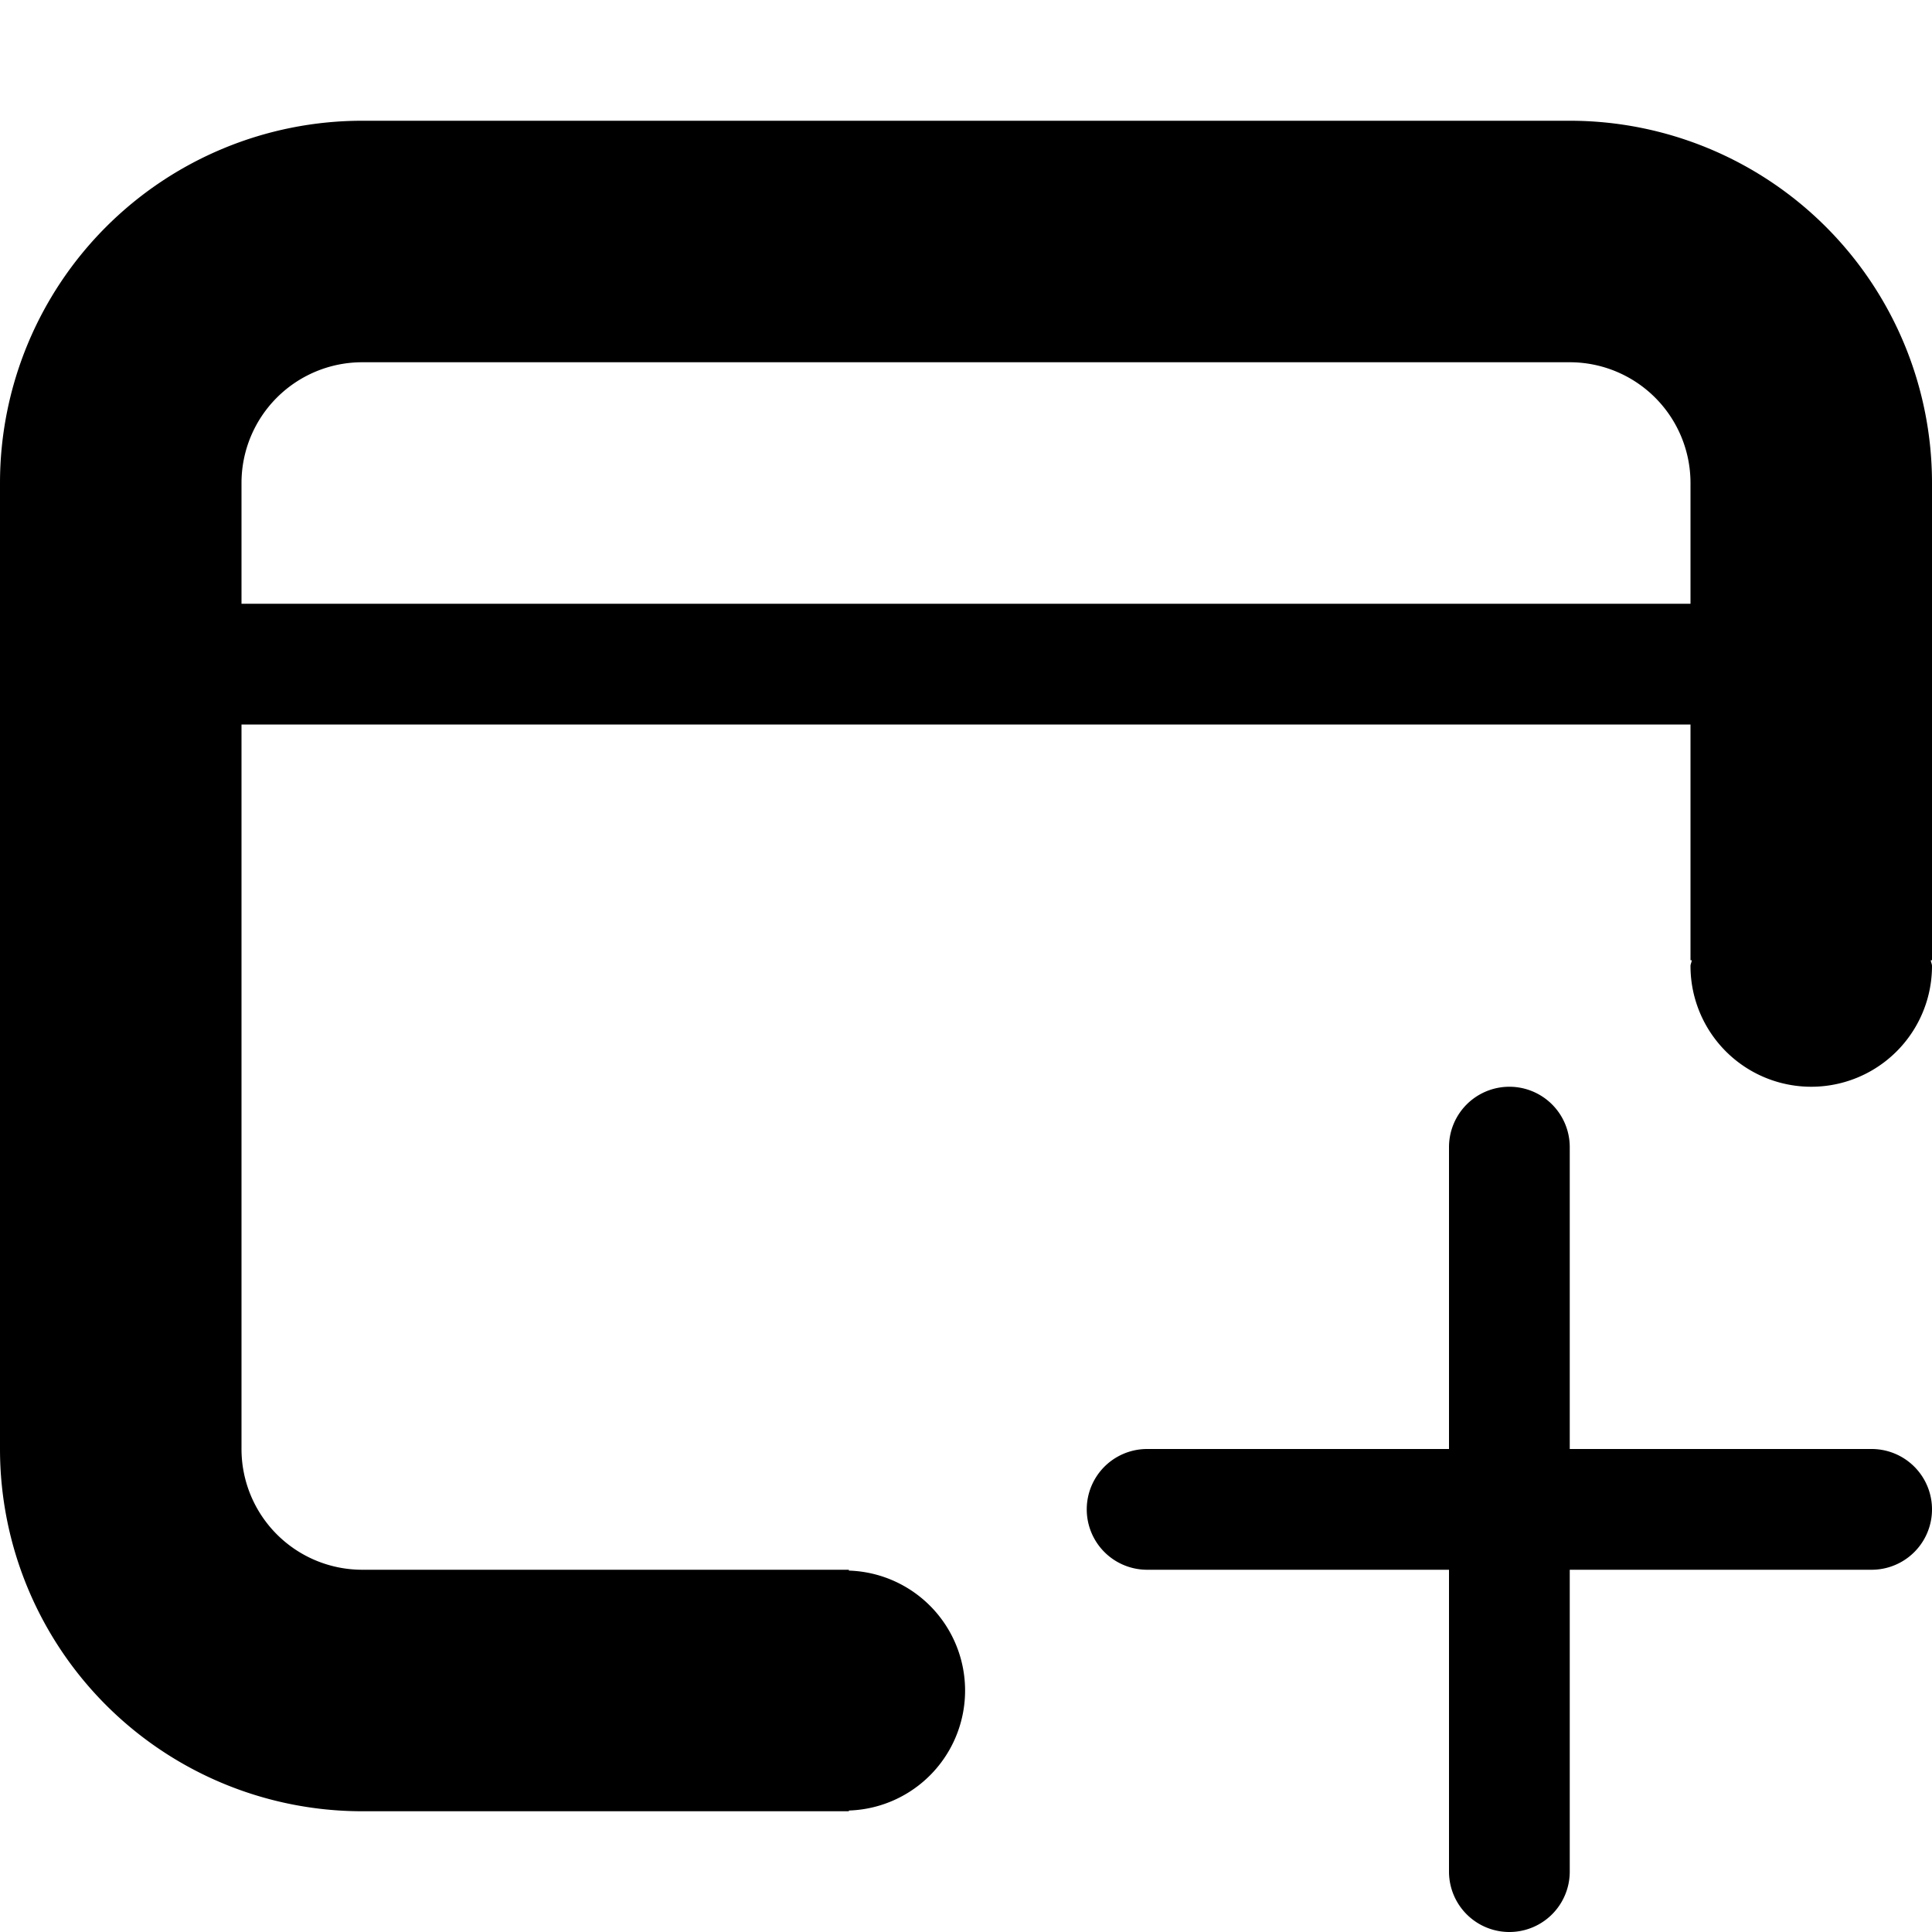 <svg
	xmlns='http://www.w3.org/2000/svg'
	viewBox='0 0 16 16'
	fill='context-fill'>
	<path d='M15.5 12H13V9.5a.5.5 0 0 0-1 0V12H9.5a.5.5 0 0 0 0 1H12v2.5a.5.5 0 0 0 1 0V13h2.5a.5.5 0 0 0 0-1z' />
	<path d='M16 4a3 3 0 0 0-3-3H3a3 3 0 0 0-3 3v8a3 3 0 0 0 3 3h4.03v-.006a.994.994 0 0 0 0-1.987V13H3a1 1 0 0 1-1-1V6h12v1.952h.01c0 .017-.01.031-.01.048a1 1 0 0 0 2 0c0-.017-.009-.031-.01-.048H16zM2 5V4a1 1 0 0 1 1-1h10a1 1 0 0 1 1 1v1z' />
</svg>
